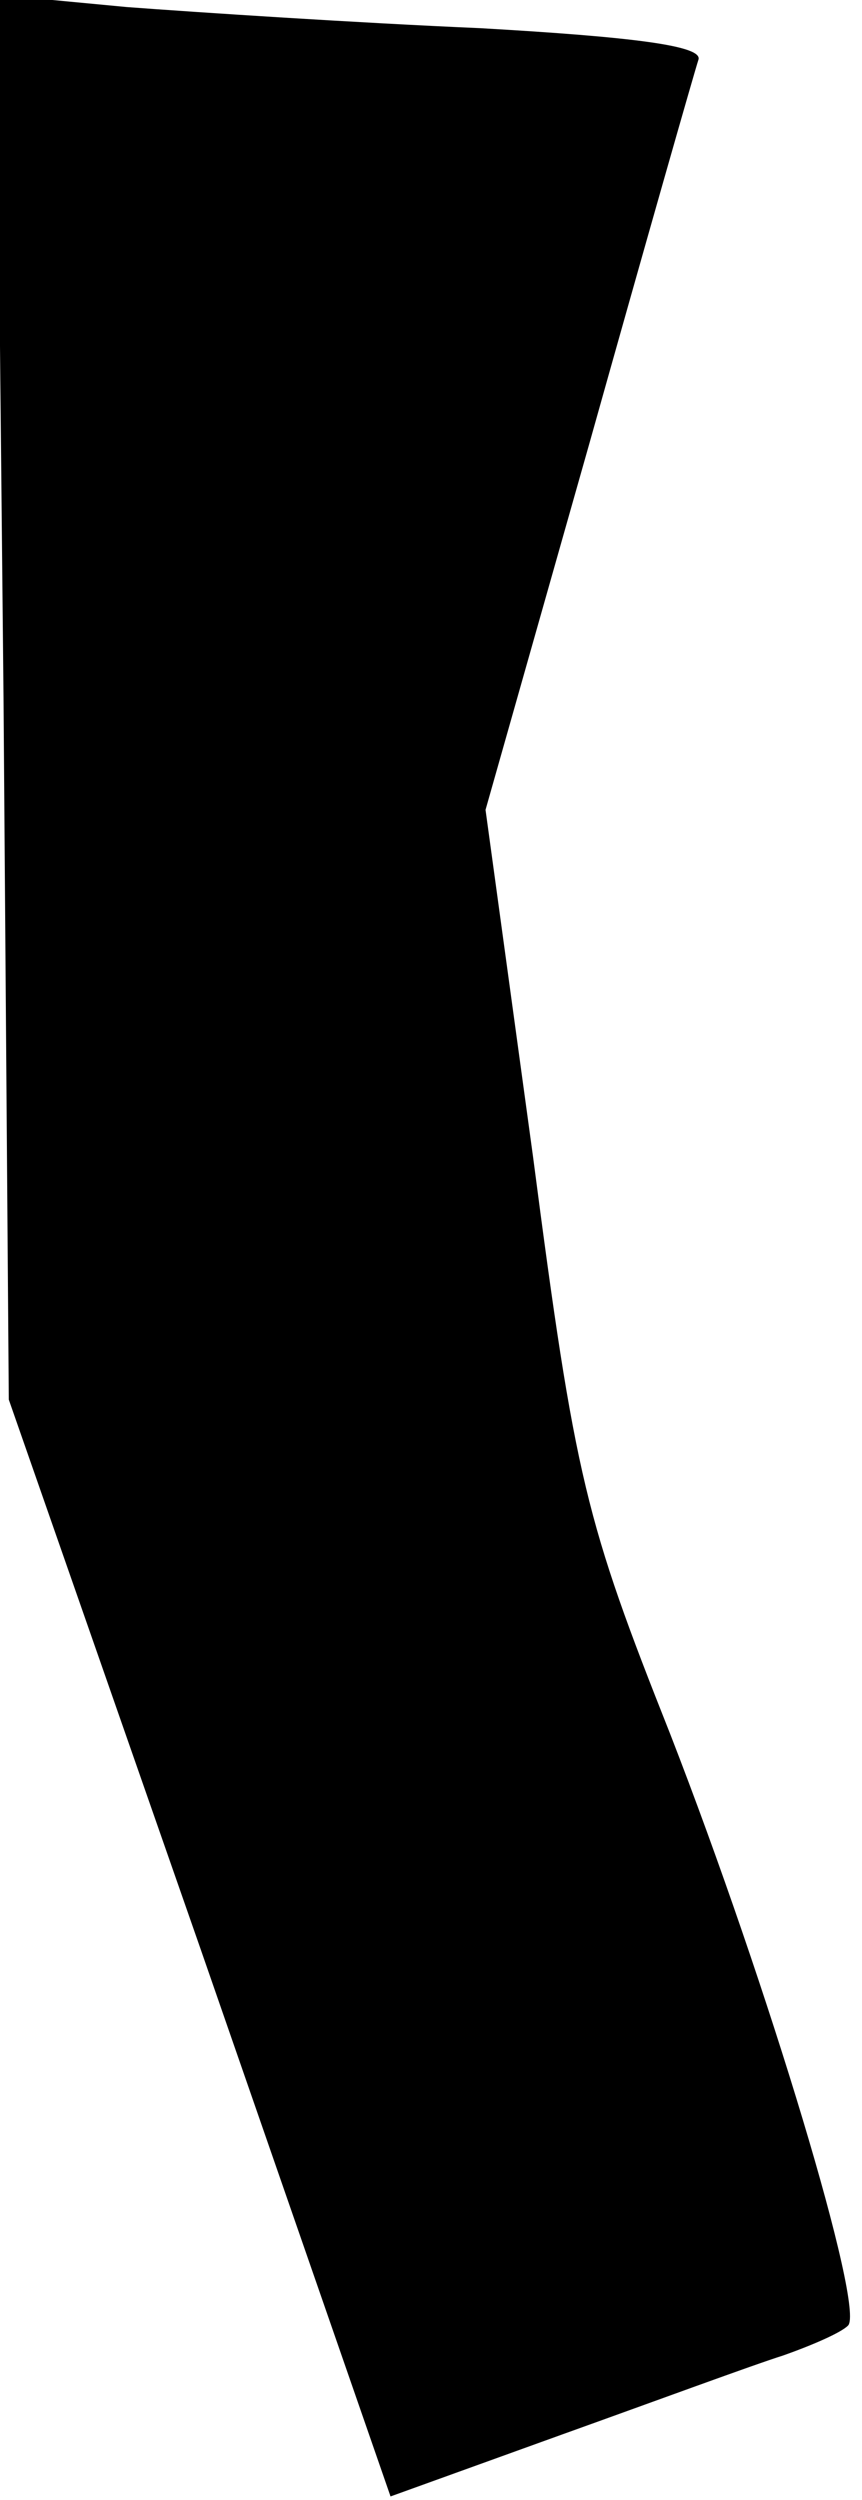 <?xml version="1.0" standalone="no"?>
<!DOCTYPE svg PUBLIC "-//W3C//DTD SVG 20010904//EN"
 "http://www.w3.org/TR/2001/REC-SVG-20010904/DTD/svg10.dtd">
<svg version="1.0" xmlns="http://www.w3.org/2000/svg"
 width="49pt" height="142pt" viewBox="0 0 49 142"
 preserveAspectRatio="xMidYMid meet">
<g transform="translate(0,142) scale(0.1,-0.1)"
fill="#000000" stroke="none">
<path fill="#000000" stroke="none" d="M2 1024 l3 -399 109 -312 108 -311 97
35 c53 19 110 40 126 45 17 6 33 13 37 17 10 9 -45 192 -101 336 -48 121 -54
144 -78 328 l-27 197 59 208 c32 114 60 212 62 218 3 8 -37 13 -124 18 -70 3
-161 9 -201 12 l-74 7 4 -399z"/>
</g>
</svg>
